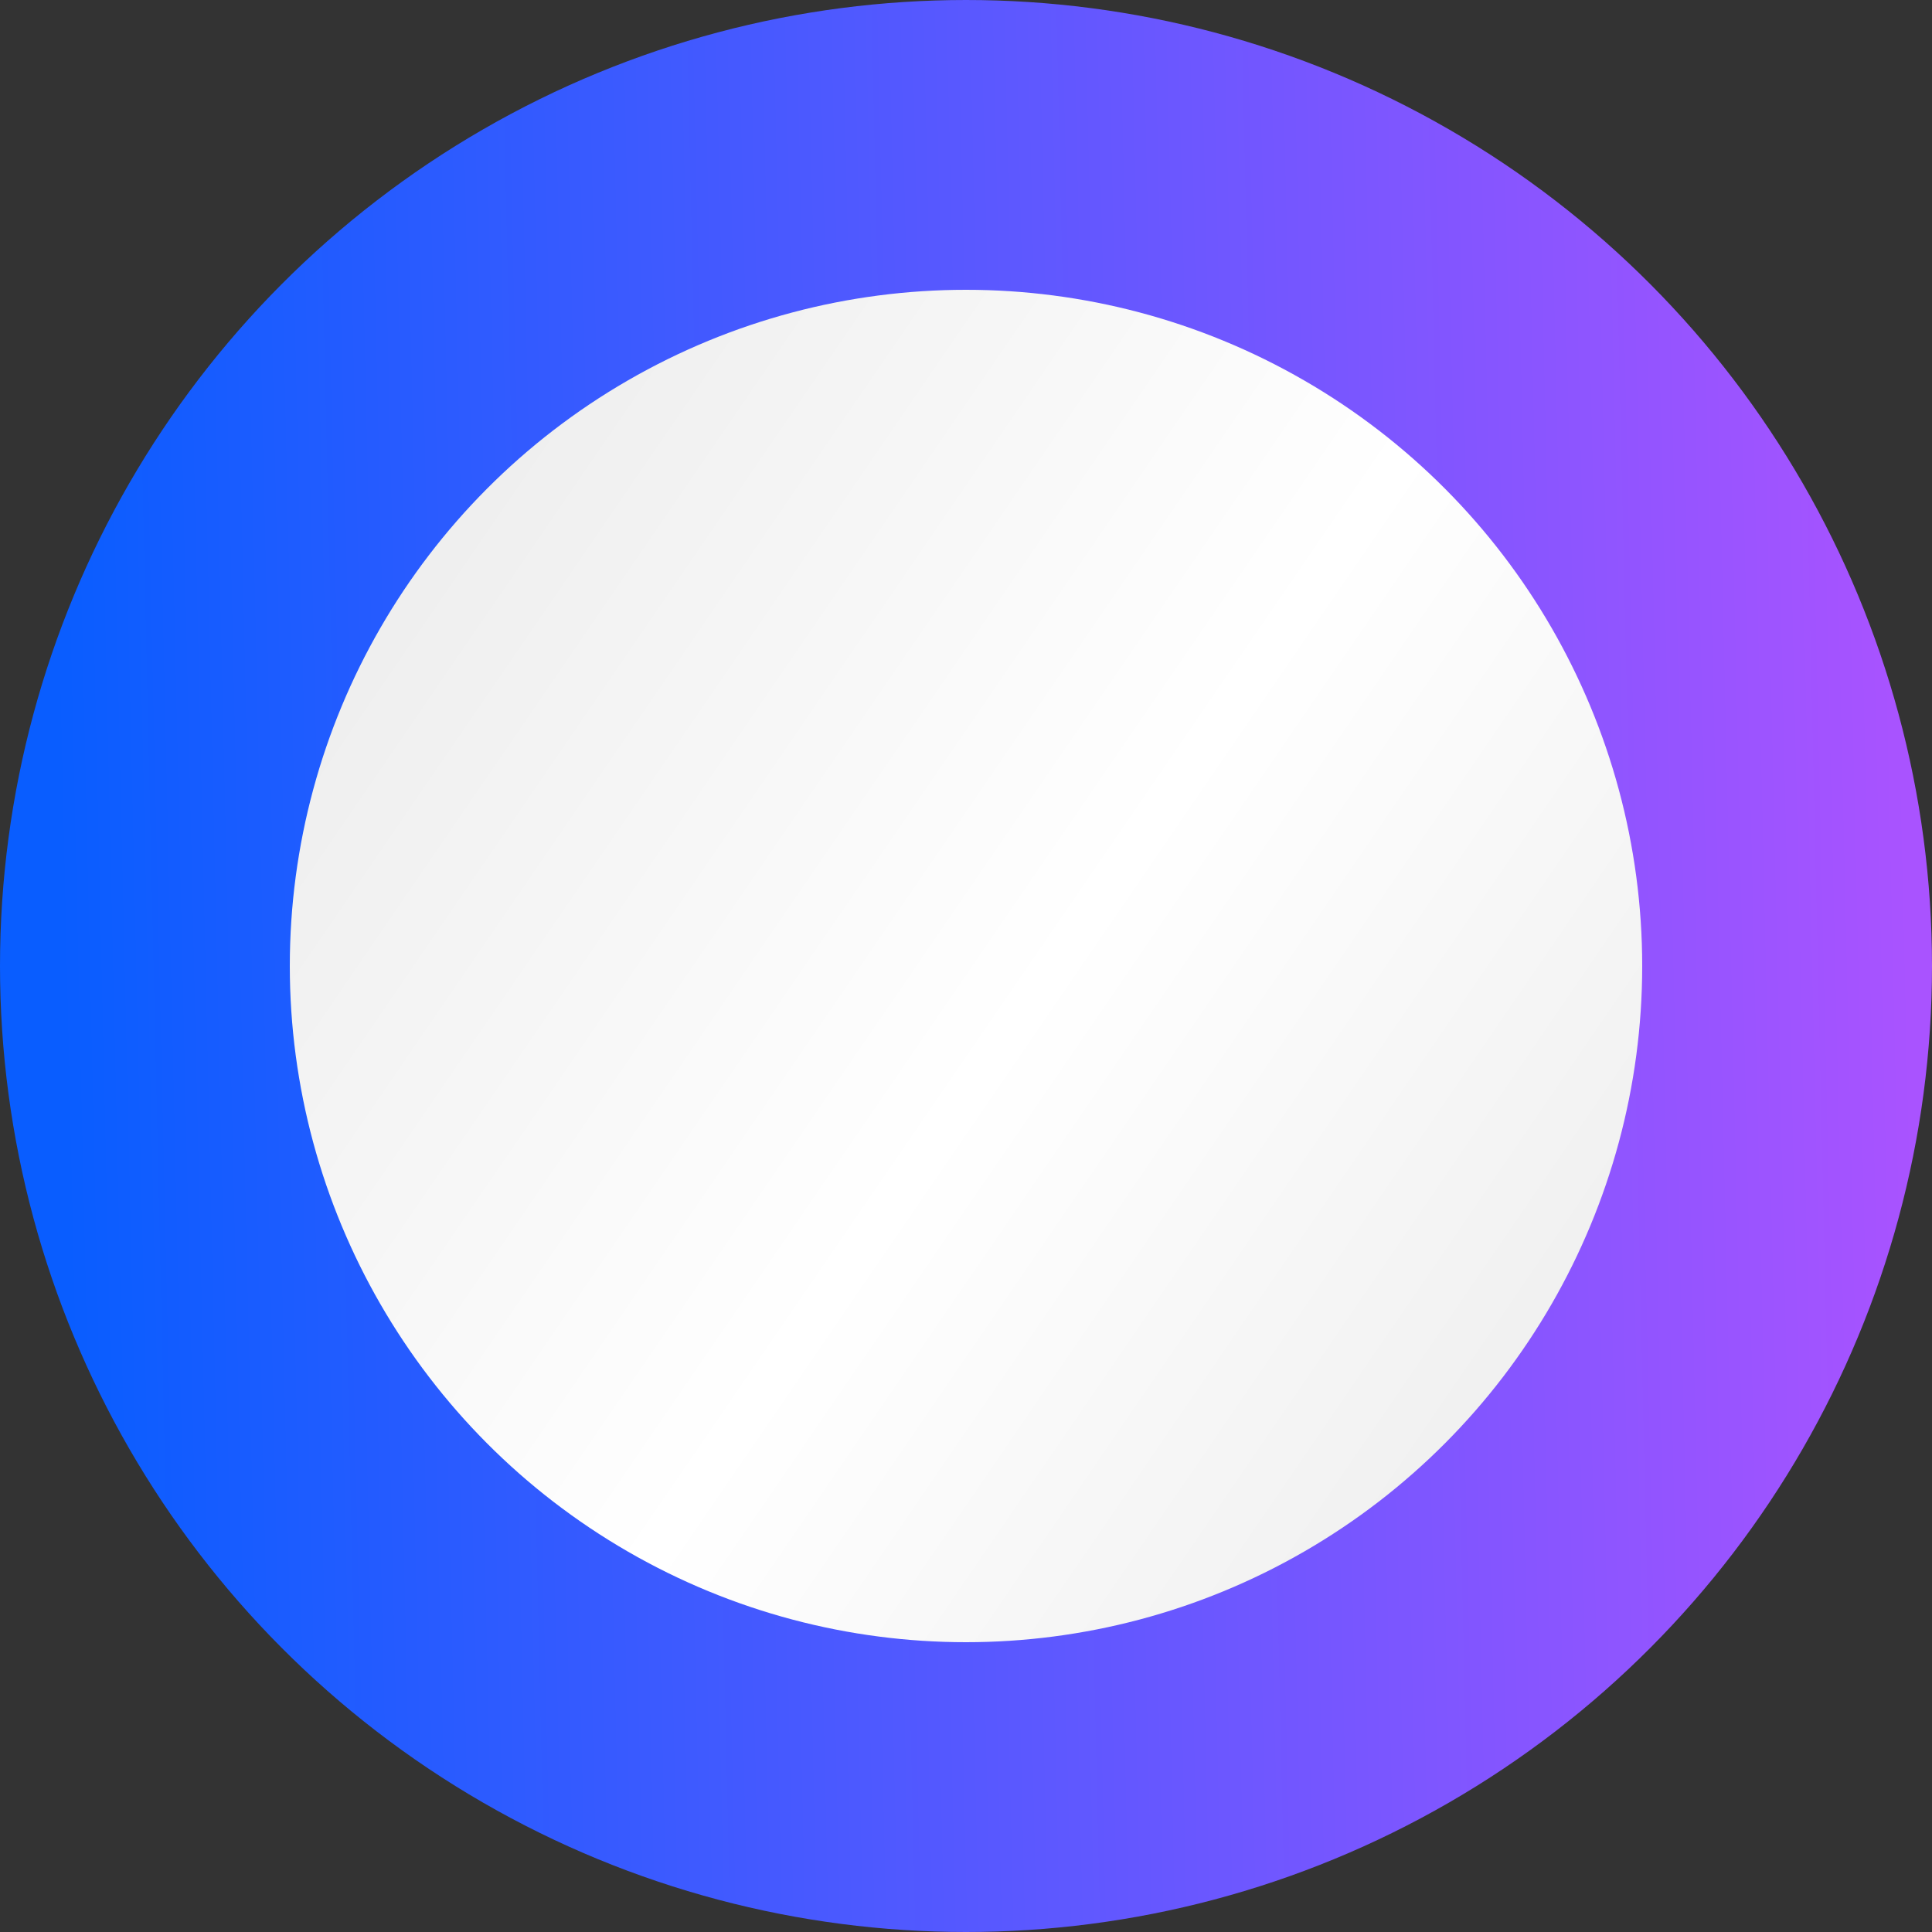 <svg width="20" height="20" viewBox="0 0 20 20" fill="none" xmlns="http://www.w3.org/2000/svg">
<rect x="0" y="0" width="20" height="20" fill="#333333" stroke="none"/>
<g id="Left-Thumb">
<circle id="Ellipse" cx="10" cy="10" r="8.5" fill="url(#paint0_linear_4703_9106)" stroke="url(#paint1_linear_4703_9106)" stroke-width="3"/>
</g>
<defs>
<linearGradient id="paint0_linear_4703_9106" x1="0.969" y1="0.909" x2="22.002" y2="15.305" gradientUnits="userSpaceOnUse">
<stop stop-color="#E3E3E3"/>
<stop offset="0.524" stop-color="white"/>
<stop offset="1" stop-color="#E3E3E3"/>
</linearGradient>
<linearGradient id="paint1_linear_4703_9106" x1="0.412" y1="0.107" x2="19.535" y2="-0.329" gradientUnits="userSpaceOnUse">
<stop stop-color="#095DFF"/>
<stop offset="1" stop-color="#A953FF"/>
</linearGradient>
</defs>
</svg>

